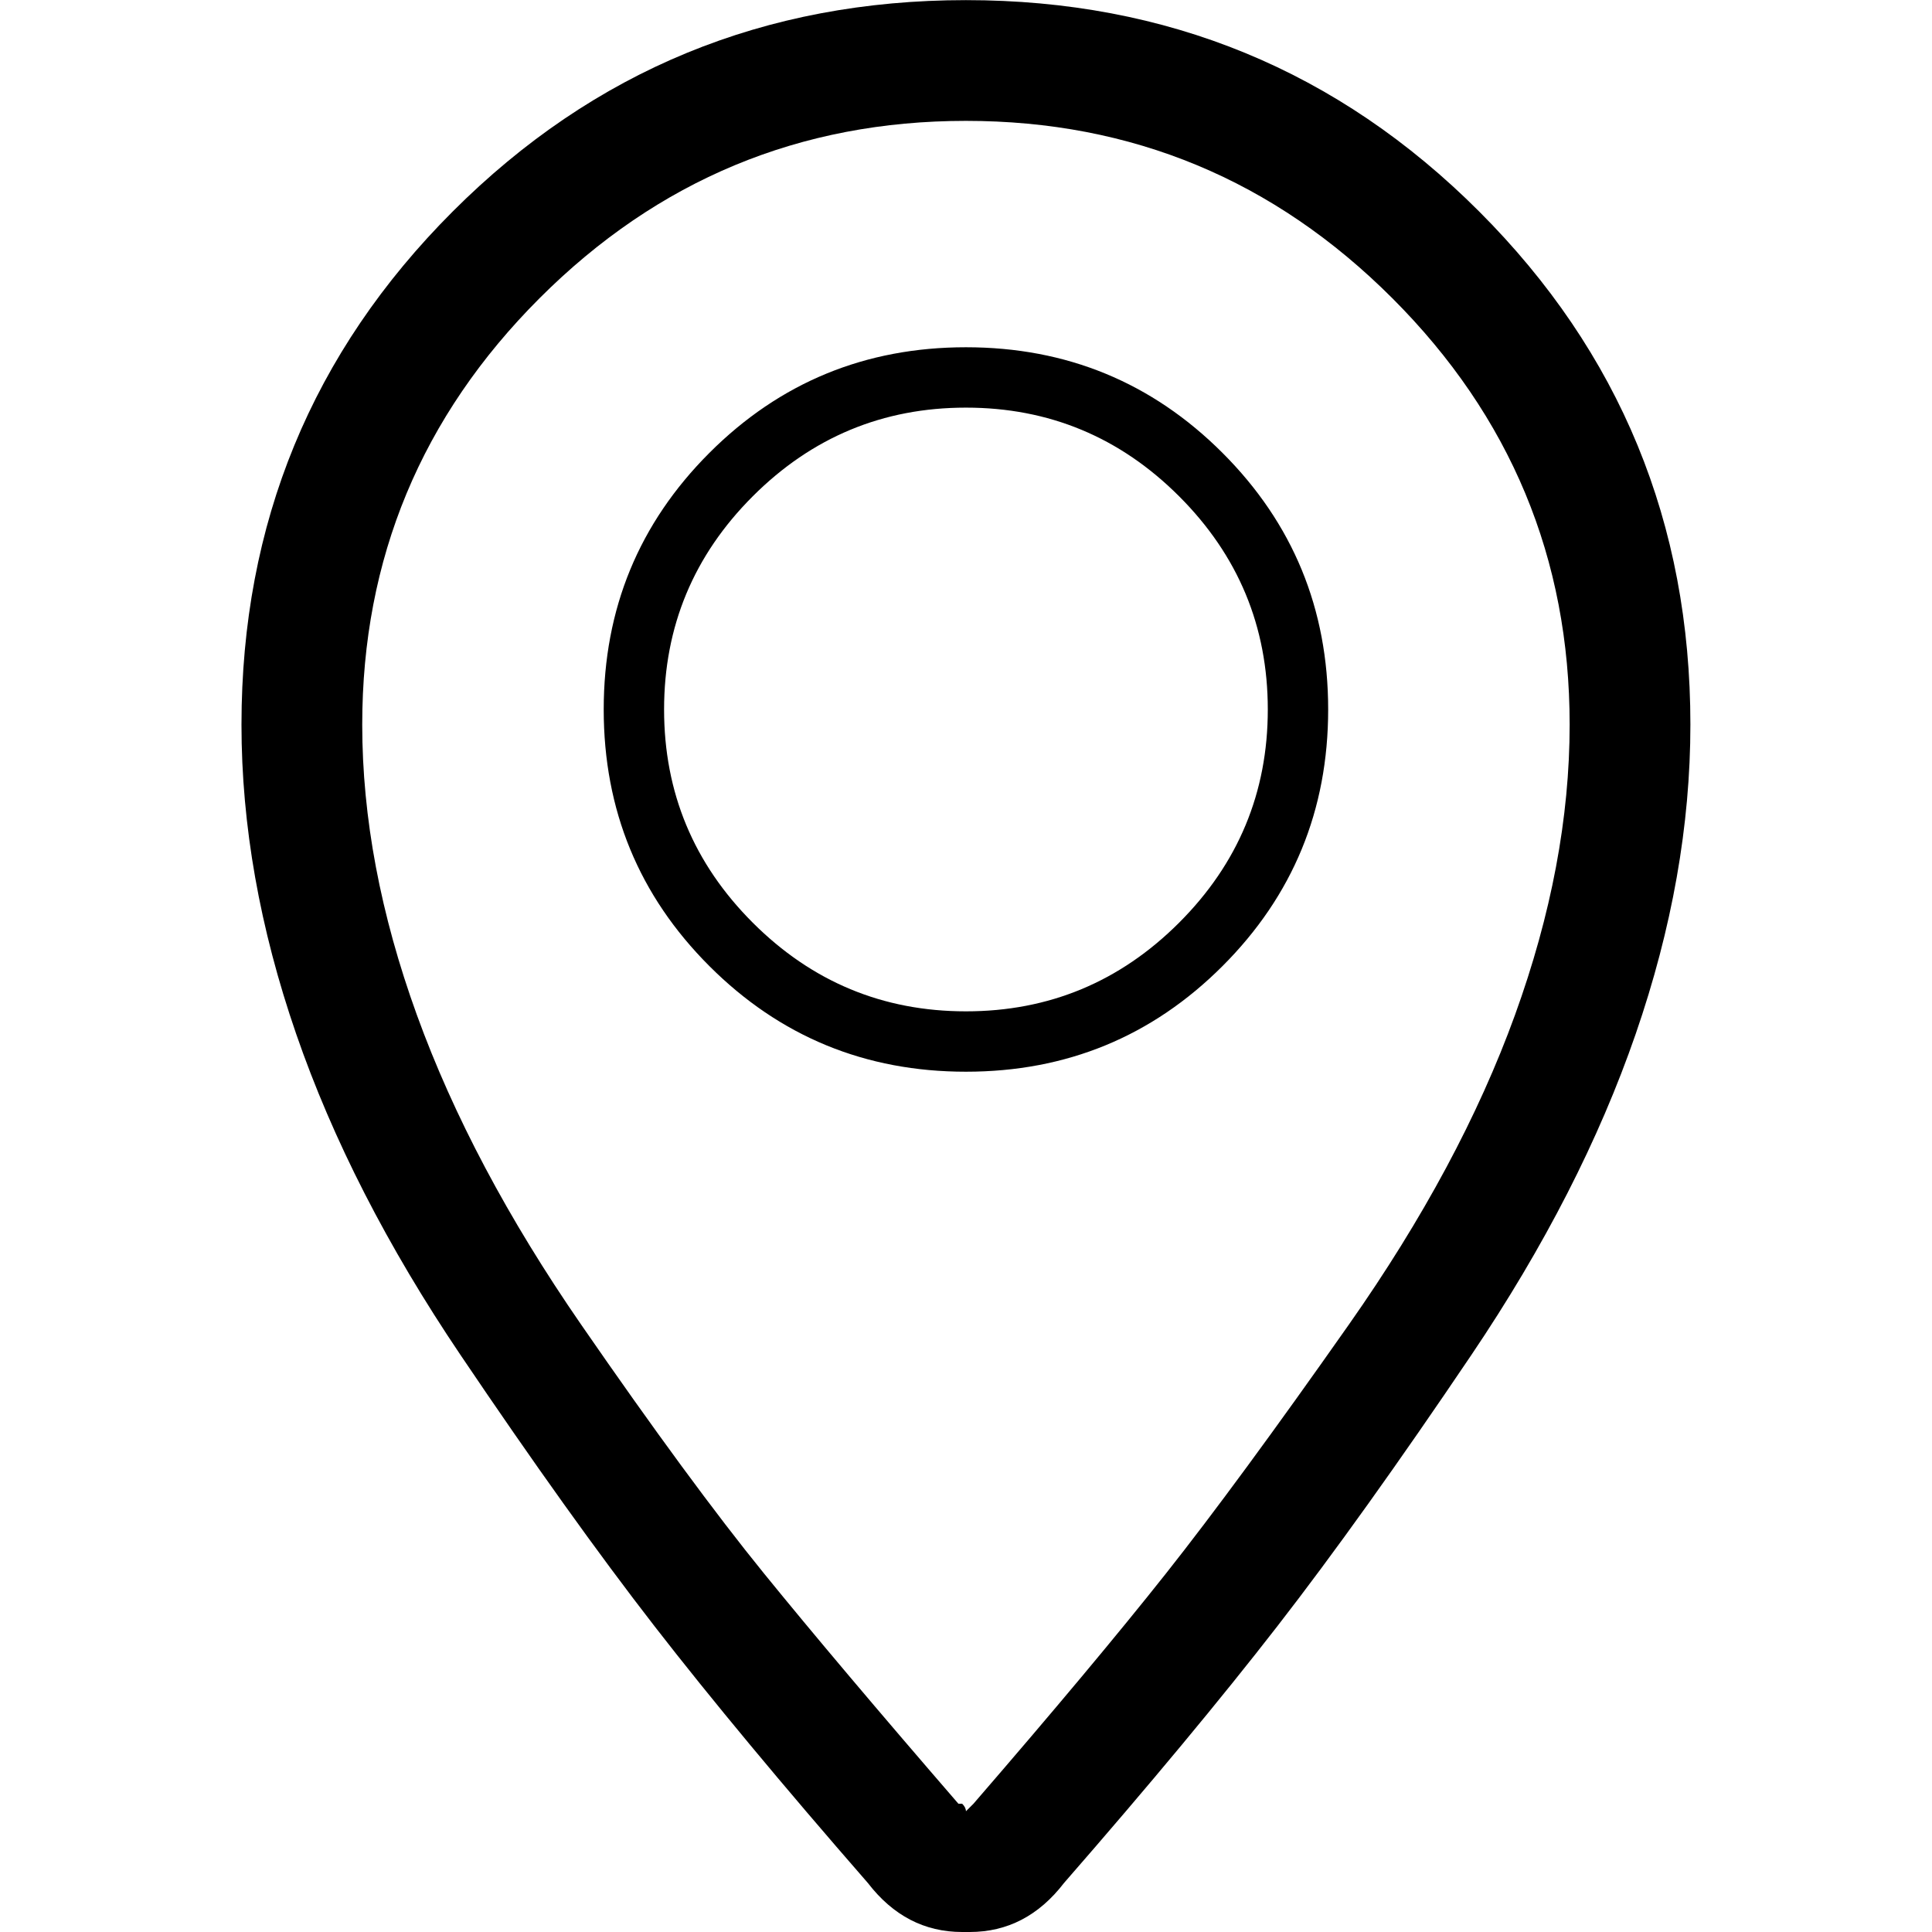 <svg height="1000" width="1000" xmlns="http://www.w3.org/2000/svg"><path d="M124.992 375.04q0-156.24 109.368-265.608t265.608-109.368 265.608 109.368 109.368 265.608q0 78.12-28.319 160.146t-84.956 166.005-100.58 140.616-110.345 132.804q-19.53 25.389-48.825 25.389h-3.906q-29.295 0-48.825-25.389-66.402-76.167-110.345-132.804t-100.58-140.616-84.956-166.005-28.319-160.146zm62.496 0q0 72.261 28.319 150.381t84.956 160.146 94.721 128.898 100.58 119.133h1.953q1.953 1.953 1.953 3.906l3.906-3.906q62.496-72.261 99.603-119.133t94.721-128.898 85.932-160.146 28.319-150.381q0-128.898-91.791-220.689t-220.689-91.791-220.689 91.791-91.791 220.689zm124.992-7.812q0-78.12 54.684-132.804t132.804-54.684 132.804 54.684 54.684 132.804-54.684 132.804-132.804 54.684-132.804-54.684-54.684-132.804zm31.248 0q0 64.449 45.895 110.345t110.345 45.895 110.345-45.895 45.895-110.345-45.895-110.345-110.345-45.895-110.345 45.895-45.895 110.345z"/></svg>